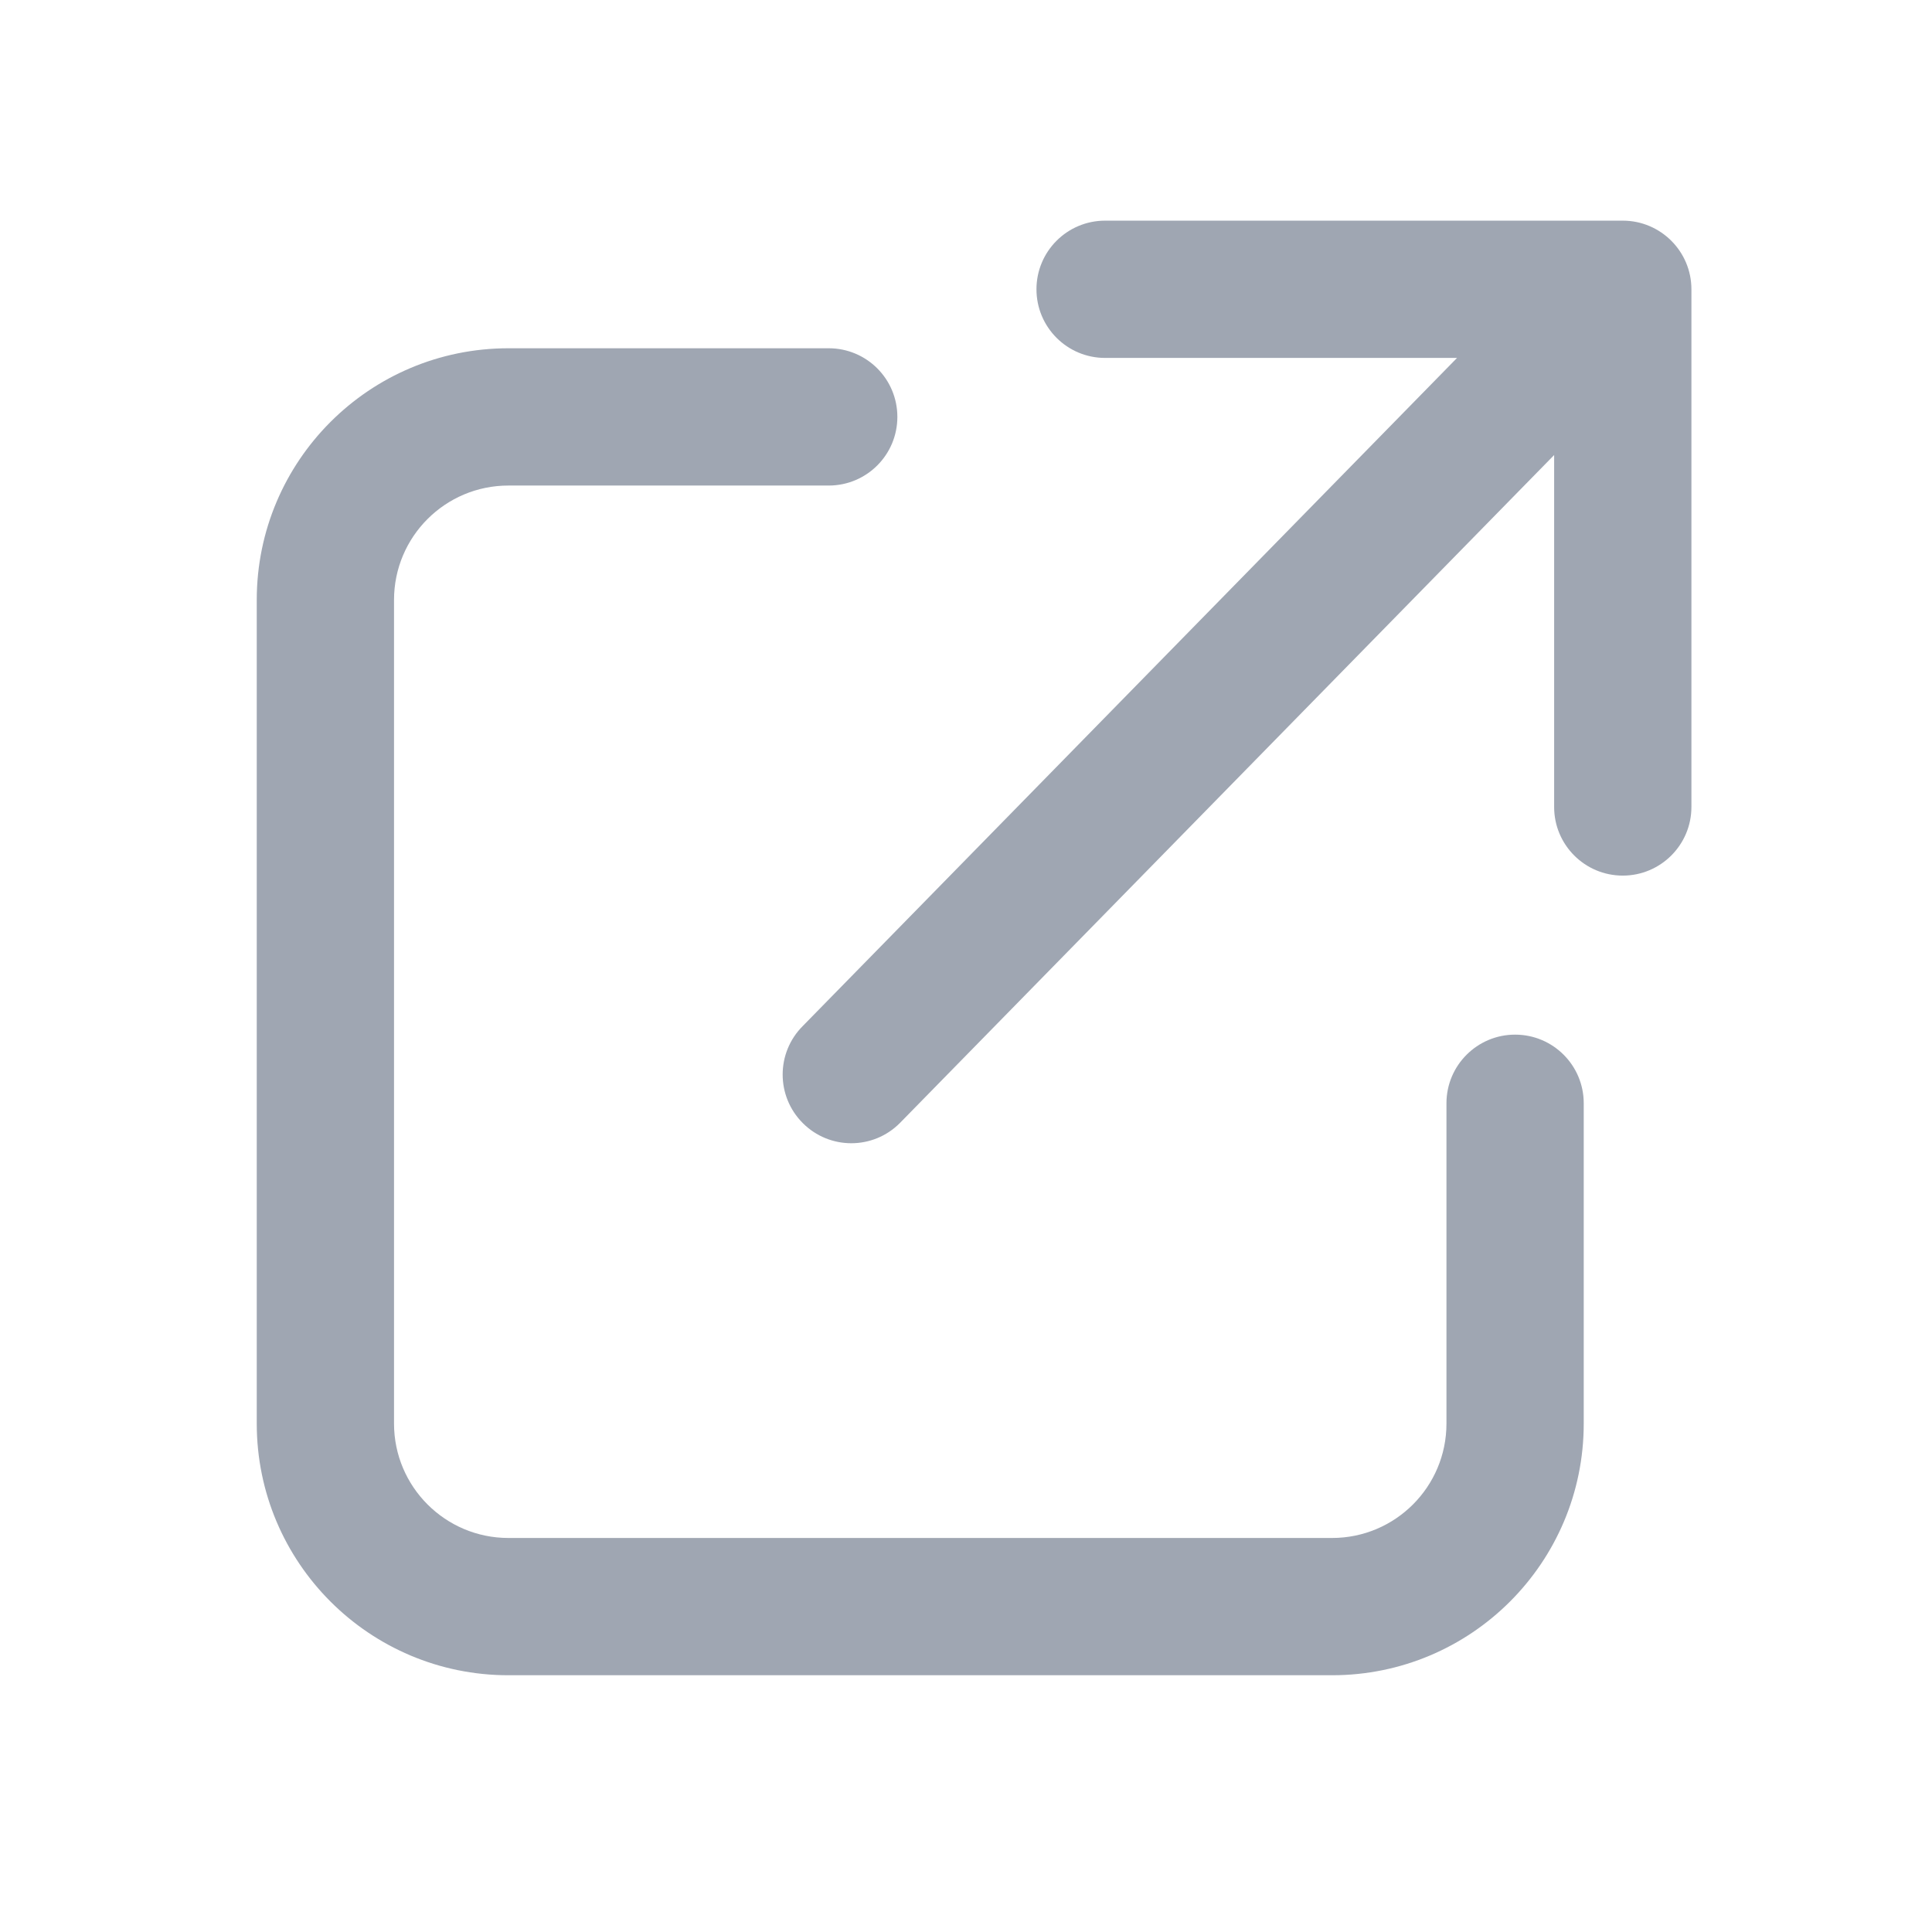 <svg width="19" height="19" viewBox="0 0 19 19" fill="none" xmlns="http://www.w3.org/2000/svg">
<g clip-path="url(#clip0_21950_32755)">
<path fill-rule="evenodd" clip-rule="evenodd" d="M7.895 11.045C7.631 10.781 7.631 10.354 7.895 10.09L14.329 3.52H10.868C10.495 3.52 10.193 3.218 10.193 2.845C10.193 2.472 10.495 2.17 10.868 2.17H15.959C16.331 2.17 16.634 2.472 16.634 2.845L16.634 7.936C16.634 8.309 16.331 8.611 15.959 8.611C15.586 8.611 15.284 8.309 15.284 7.936L15.284 4.475L8.849 11.045C8.586 11.309 8.158 11.309 7.895 11.045Z" fill="#9FA6B2"/>
<path fill-rule="evenodd" clip-rule="evenodd" d="M5 4.775C4.379 4.775 3.875 5.278 3.875 5.9V14C3.875 14.621 4.379 15.125 5 15.125H13.1C13.722 15.125 14.225 14.621 14.225 14V10.85C14.225 10.477 14.528 10.175 14.9 10.175C15.273 10.175 15.575 10.477 15.575 10.85V14C15.575 15.367 14.467 16.475 13.1 16.475H5C3.633 16.475 2.525 15.367 2.525 14V5.9C2.525 4.533 3.633 3.425 5 3.425H8.15C8.523 3.425 8.825 3.727 8.825 4.1C8.825 4.473 8.523 4.775 8.15 4.775H5Z" fill="#9FA6B2"/>
</g>
<defs>
<clipPath id="clip0_21950_32755">
<rect width="18" height="18" fill="white" transform="translate(0.5 0.5)"/>
</clipPath>
</defs>
</svg>
